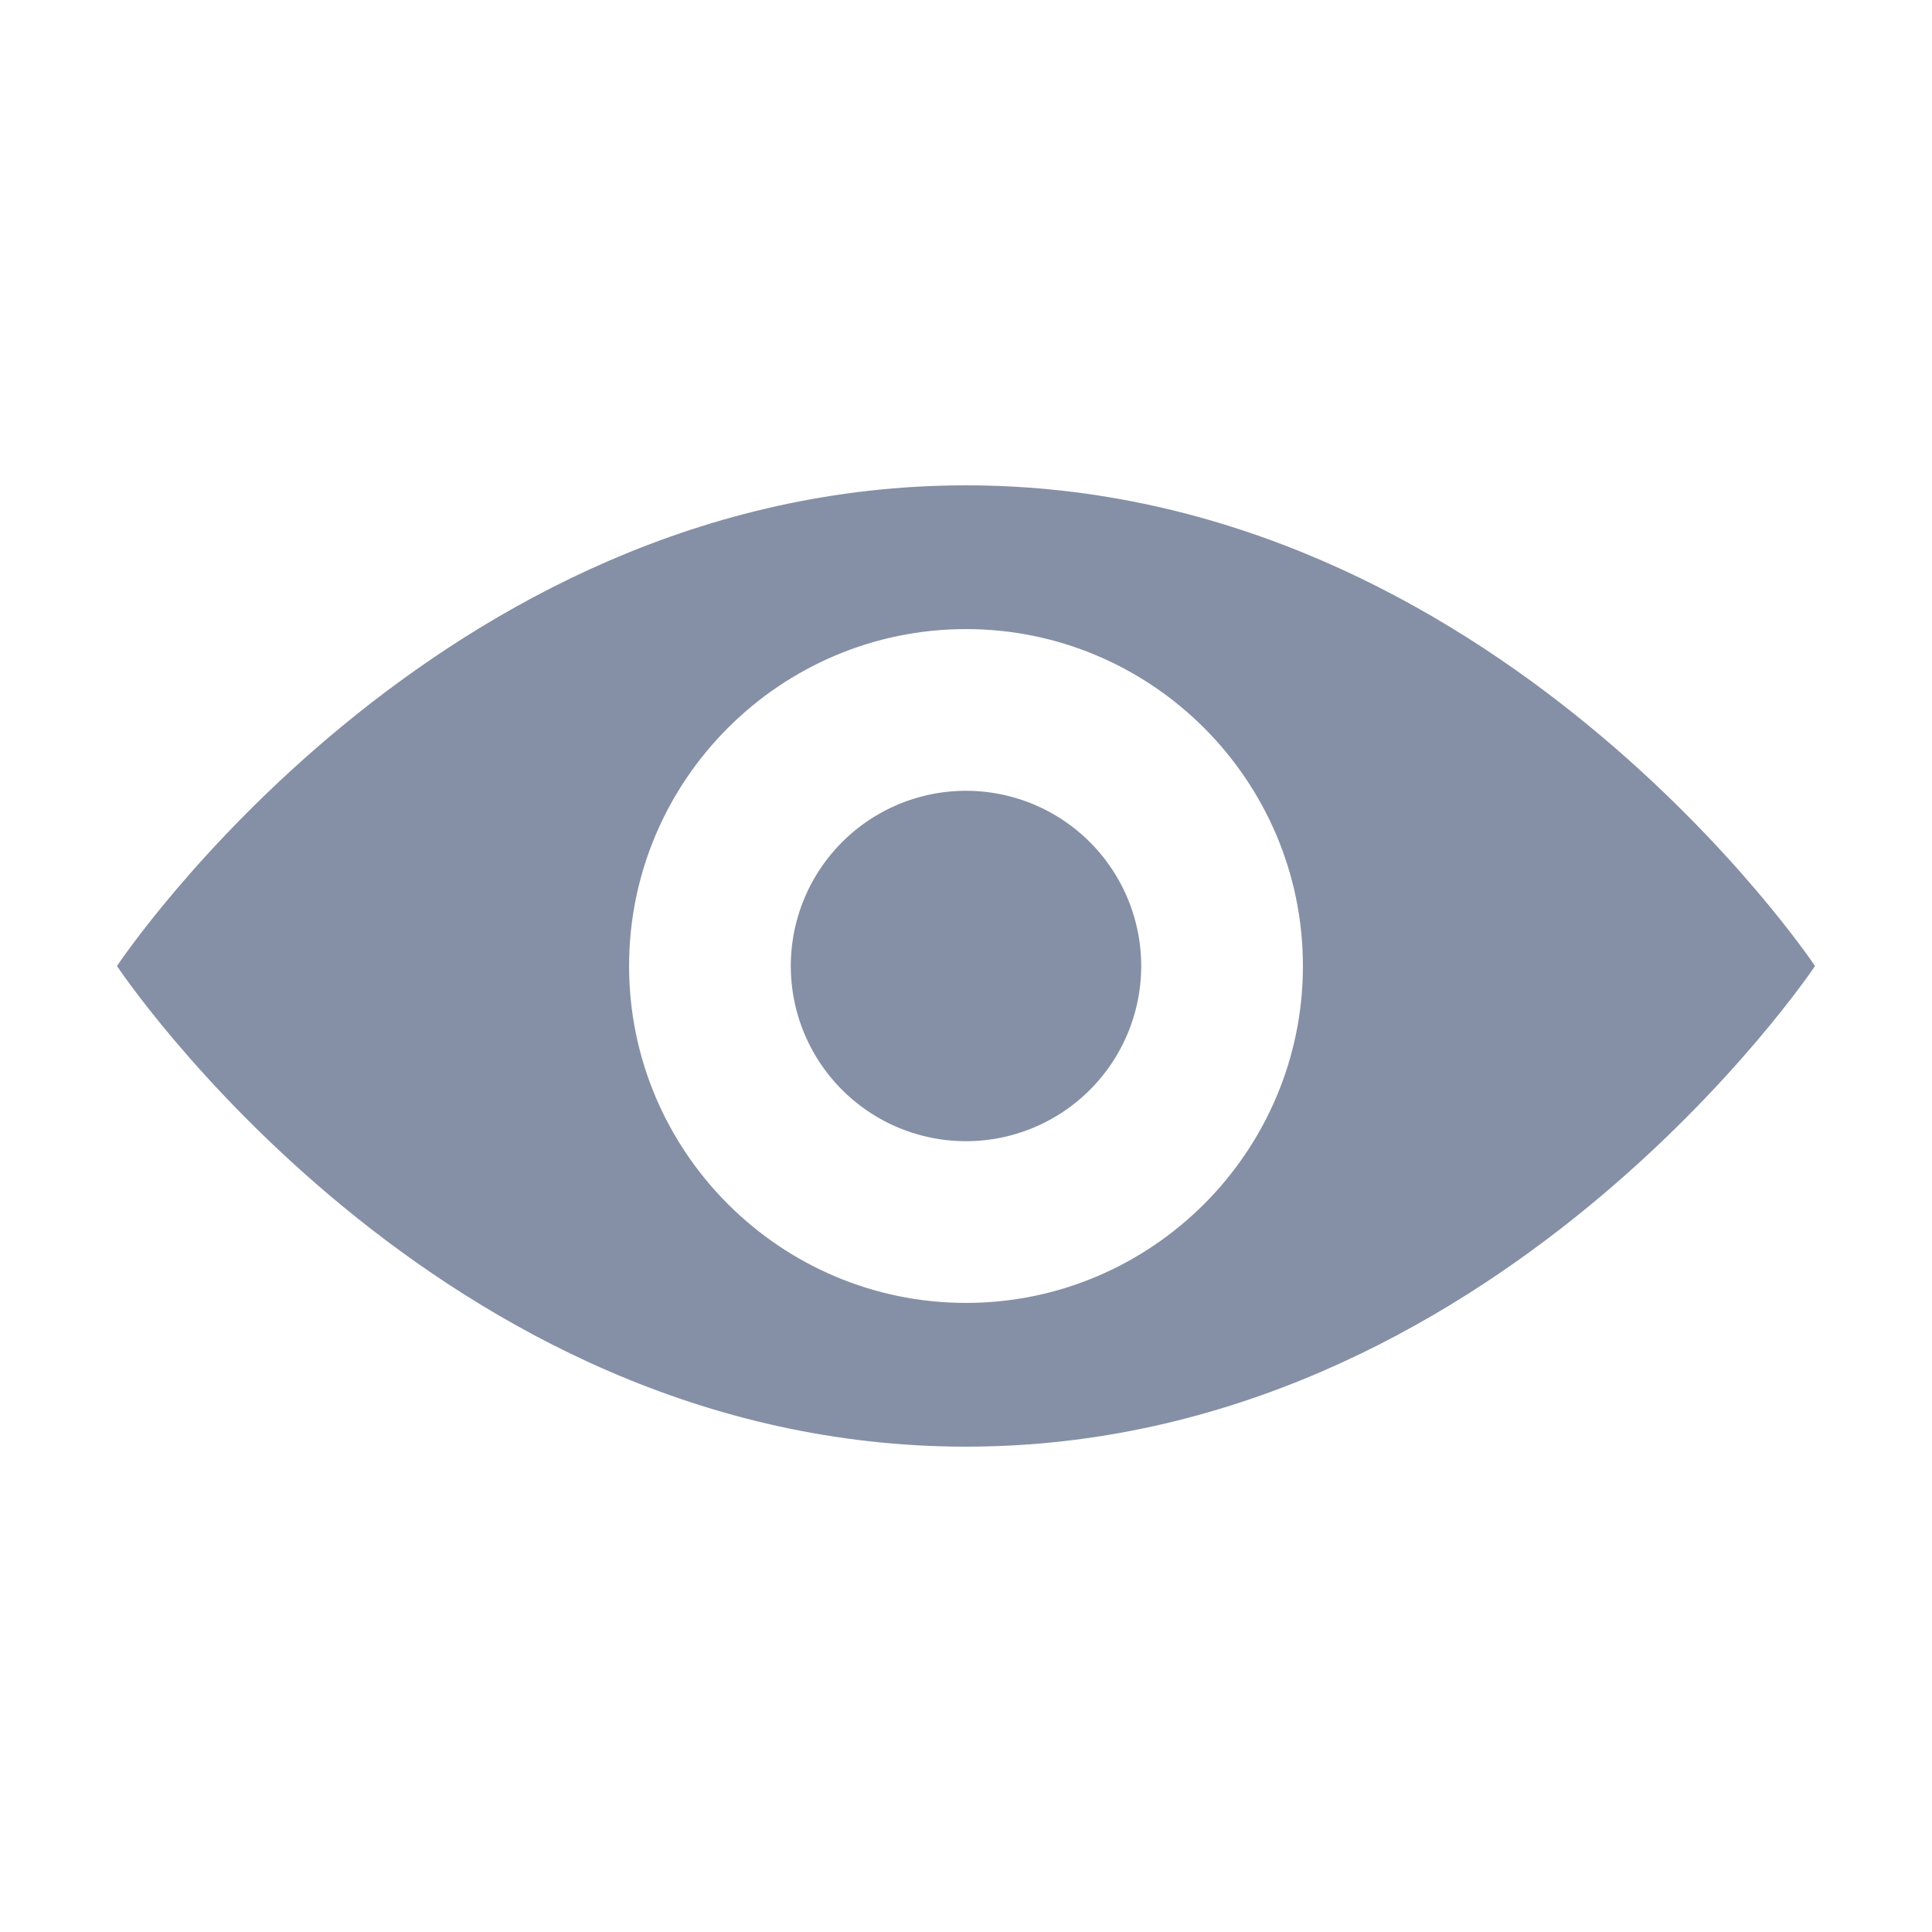 <?xml version="1.0" standalone="no"?><!DOCTYPE svg PUBLIC "-//W3C//DTD SVG 1.1//EN" "http://www.w3.org/Graphics/SVG/1.1/DTD/svg11.dtd"><svg t="1585122392997" class="icon" viewBox="0 0 1024 1024" version="1.1" xmlns="http://www.w3.org/2000/svg" p-id="18251" width="32" height="32" xmlns:xlink="http://www.w3.org/1999/xlink"><defs><style type="text/css"></style></defs><path d="M419.143 512a92.857 92.857 0 1 0 185.714 0 92.857 92.857 0 1 0-185.714 0z" p-id="18252" fill="#8590a6"></path><path d="M512 257.238C231.048 257.238 62 512 62 512s169.048 254.762 450 254.762C792.159 766.762 962 512 962 512S792.159 257.238 512 257.238z m0 433.333c-98.413 0-178.571-80.158-178.571-178.571S413.587 333.429 512 333.429 690.571 413.587 690.571 512 610.413 690.571 512 690.571z" p-id="18253" fill="#8590a6"></path></svg>